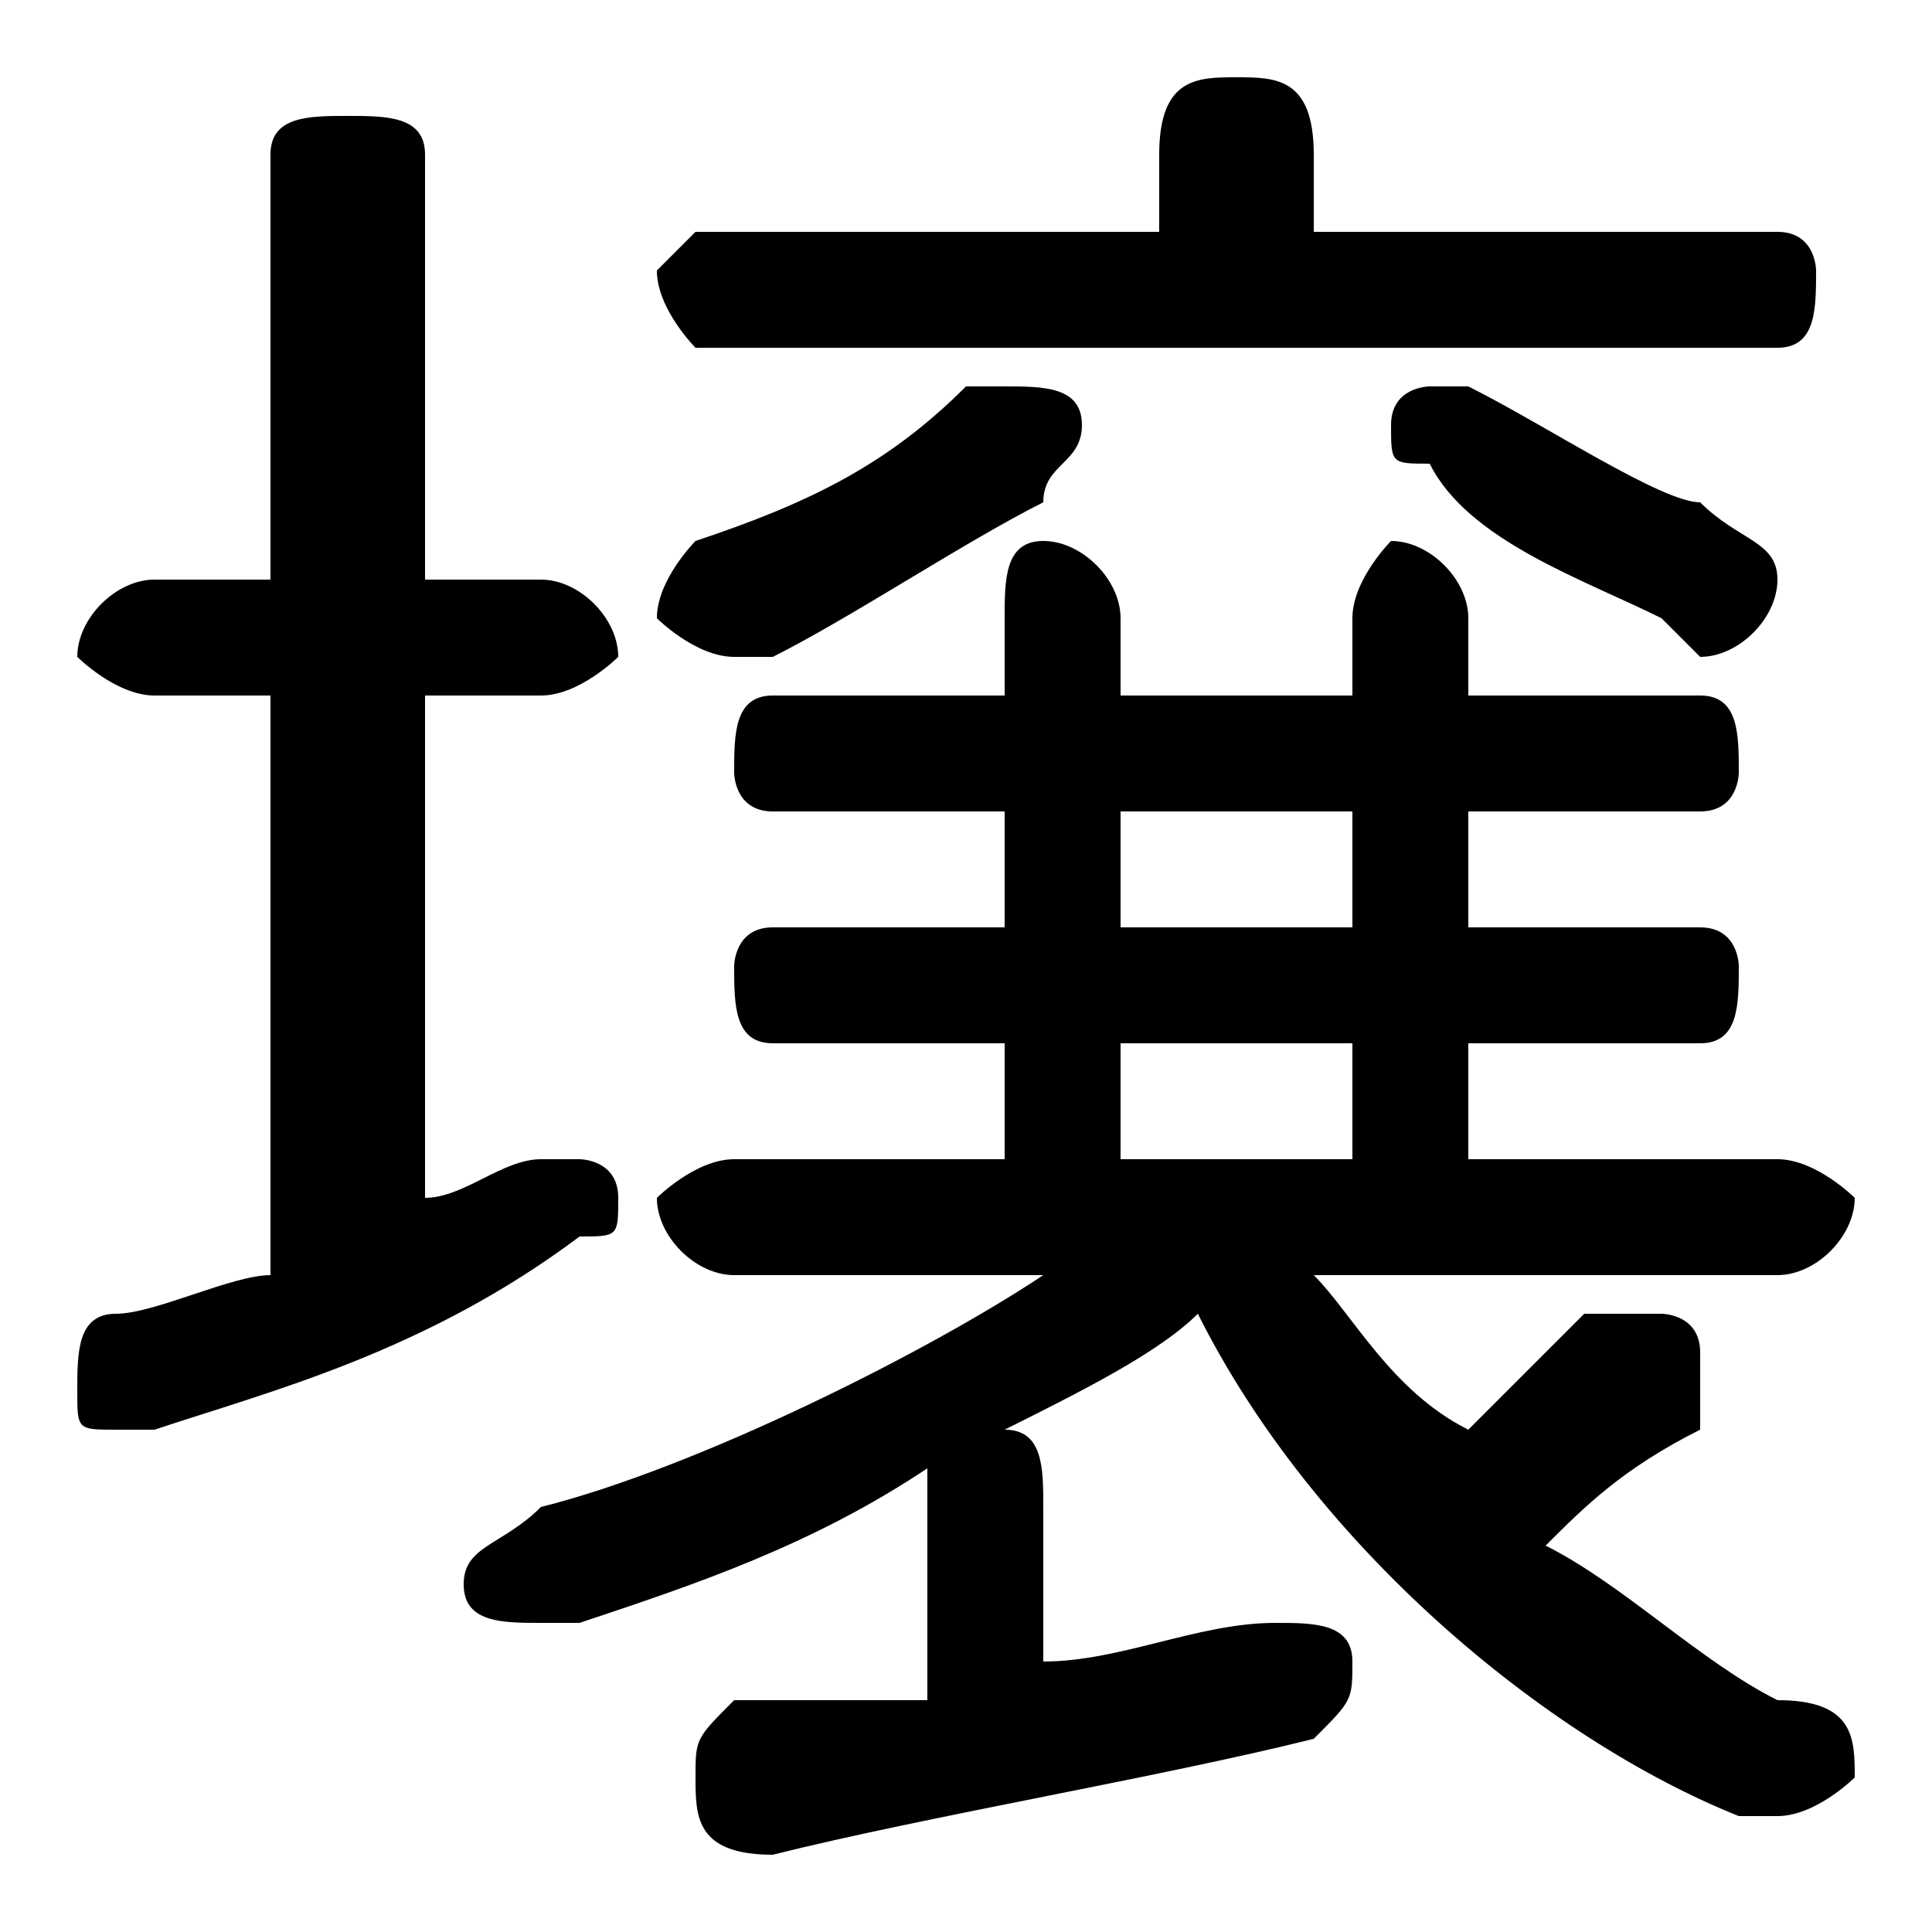 <svg xmlns="http://www.w3.org/2000/svg" viewBox="0 -44.0 50.0 50.0">
    <rect x="0" y="-44.0" width="50.0" height="50.0" fill="#808080" stroke="none"/>
    <g transform="scale(1, -1)">
        <!-- ボディの枠 -->
        <rect x="0" y="-6.0" width="50.0" height="50.0"
            stroke="white" fill="white"/>
        <!-- グリフ座標系の原点 -->
        <circle cx="0" cy="0" r="5" fill="white"/>
        <!-- グリフのアウトライン -->
        <g style="fill:black;stroke:#000000;stroke-width:0;stroke-linecap:round;stroke-linejoin:round;">
        <path d="M 46.0 11.0 C 47.0 11.0 48.0 12.0 48.0 13.0 C 48.0 13.0 47.0 14.0 46.0 14.0 L 38.0 14.0 L 38.0 17.0 L 44.0 17.0 C 45.0 17.0 45.0 18.0 45.0 19.0 C 45.0 19.0 45.0 20.0 44.0 20.0 L 38.0 20.0 L 38.0 23.0 L 44.0 23.0 C 45.0 23.0 45.0 24.0 45.0 24.0 C 45.0 25.0 45.0 26.0 44.0 26.0 L 38.0 26.0 L 38.0 28.0 C 38.0 29.0 37.0 30.0 36.0 30.0 C 36.0 30.0 35.0 29.0 35.0 28.0 L 35.0 26.0 L 29.0 26.0 L 29.0 28.0 C 29.0 29.0 28.0 30.0 27.0 30.0 C 26.0 30.0 26.0 29.0 26.0 28.0 L 26.0 26.0 L 20.0 26.0 C 19.0 26.0 19.0 25.0 19.0 24.0 C 19.0 24.0 19.0 23.0 20.0 23.0 L 26.0 23.0 L 26.0 20.0 L 20.0 20.0 C 19.0 20.0 19.0 19.0 19.0 19.0 C 19.0 18.0 19.0 17.0 20.0 17.0 L 26.0 17.0 L 26.0 14.0 L 19.0 14.0 C 18.0 14.0 17.0 13.0 17.0 13.0 C 17.0 12.0 18.0 11.0 19.0 11.0 L 27.0 11.0 C 24.0 9.0 18.0 6.0 14.0 5.0 C 13.0 4.0 12.0 4.0 12.0 3.0 C 12.0 2.0 13.0 2.0 14.0 2.0 C 14.0 2.0 14.0 2.0 15.0 2.0 C 18.0 3.0 21.0 4.0 24.0 6.0 C 24.0 5.0 24.0 5.0 24.0 5.0 L 24.0 0.0 C 22.0 0.0 21.0 -0.0 19.0 -0.0 C 18.0 -1.0 18.0 -1.0 18.0 -2.0 C 18.0 -3.0 18.0 -4.0 20.0 -4.0 C 24.0 -3.0 30.0 -2.0 34.0 -1.0 C 35.0 -0.0 35.0 0.0 35.0 1.0 C 35.0 2.0 34.0 2.0 33.0 2.0 C 33.0 2.0 33.0 2.0 33.0 2.0 C 31.0 2.0 29.0 1.0 27.0 1.0 L 27.0 5.0 C 27.0 6.0 27.0 7.0 26.0 7.0 C 28.0 8.0 30.0 9.0 31.0 10.0 C 34.0 4.0 40.0 -1.0 45.0 -3.0 C 45.0 -3.0 46.0 -3.0 46.0 -3.0 C 47.0 -3.0 48.0 -2.0 48.0 -2.0 C 48.0 -1.0 48.0 -0.0 46.0 0.0 C 44.0 1.0 42.0 3.0 40.0 4.0 C 41.0 5.0 42.0 6.0 44.0 7.0 C 44.0 8.0 44.0 8.0 44.0 9.0 C 44.0 10.0 43.0 10.0 43.0 10.0 C 42.0 10.0 42.0 10.0 41.0 10.0 C 40.0 9.0 39.0 8.0 38.0 7.0 C 36.0 8.0 35.0 10.0 34.0 11.0 Z M 29.0 23.0 L 35.0 23.0 L 35.0 20.0 L 29.0 20.0 Z M 29.0 17.0 L 35.0 17.0 L 35.0 14.0 L 29.0 14.0 Z M 11.0 26.0 L 14.0 26.0 C 15.0 26.0 16.0 27.0 16.0 27.0 C 16.0 28.0 15.0 29.0 14.0 29.0 L 11.0 29.0 L 11.0 40.0 C 11.0 41.0 10.0 41.0 9.0 41.0 C 8.0 41.0 7.0 41.0 7.0 40.0 L 7.0 29.0 L 4.0 29.0 C 3.0 29.0 2.0 28.0 2.0 27.0 C 2.0 27.0 3.0 26.0 4.0 26.0 L 7.0 26.0 L 7.0 11.0 C 6.0 11.0 4.0 10.0 3.0 10.0 C 2.0 10.0 2.0 9.0 2.0 8.0 C 2.0 7.0 2.0 7.0 3.0 7.0 C 4.0 7.0 4.0 7.0 4.0 7.0 C 7.0 8.0 11.0 9.0 15.0 12.0 C 16.0 12.0 16.0 12.0 16.0 13.0 C 16.0 14.0 15.0 14.0 15.0 14.0 C 14.0 14.0 14.0 14.0 14.0 14.0 C 13.0 14.0 12.0 13.0 11.0 13.0 Z M 34.0 38.0 L 34.0 40.0 C 34.0 42.0 33.0 42.0 32.0 42.0 C 31.0 42.0 30.0 42.0 30.0 40.0 L 30.0 38.0 L 18.0 38.0 C 18.0 38.0 17.0 37.0 17.0 37.0 C 17.0 36.0 18.0 35.0 18.0 35.0 L 46.0 35.0 C 47.0 35.0 47.0 36.0 47.0 37.0 C 47.0 37.0 47.0 38.0 46.0 38.0 Z M 38.0 34.0 C 38.0 34.0 38.0 34.0 37.0 34.0 C 37.0 34.0 36.0 34.0 36.0 33.0 C 36.0 32.0 36.0 32.0 37.0 32.0 C 38.0 30.0 41.0 29.0 43.0 28.0 C 44.0 27.0 44.0 27.0 44.0 27.0 C 45.0 27.0 46.0 28.0 46.0 29.0 C 46.0 30.0 45.0 30.0 44.0 31.0 C 43.0 31.0 40.0 33.0 38.0 34.0 Z M 25.0 34.0 C 23.0 32.0 21.0 31.0 18.0 30.0 C 18.0 30.0 17.0 29.0 17.0 28.0 C 17.0 28.0 18.0 27.0 19.0 27.0 C 19.0 27.0 20.0 27.0 20.0 27.0 C 22.0 28.0 25.0 30.0 27.0 31.0 C 27.0 32.0 28.0 32.0 28.0 33.0 C 28.0 34.0 27.0 34.0 26.0 34.0 C 26.0 34.0 25.0 34.0 25.0 34.0 Z"/>
    </g>
    </g>
</svg>
